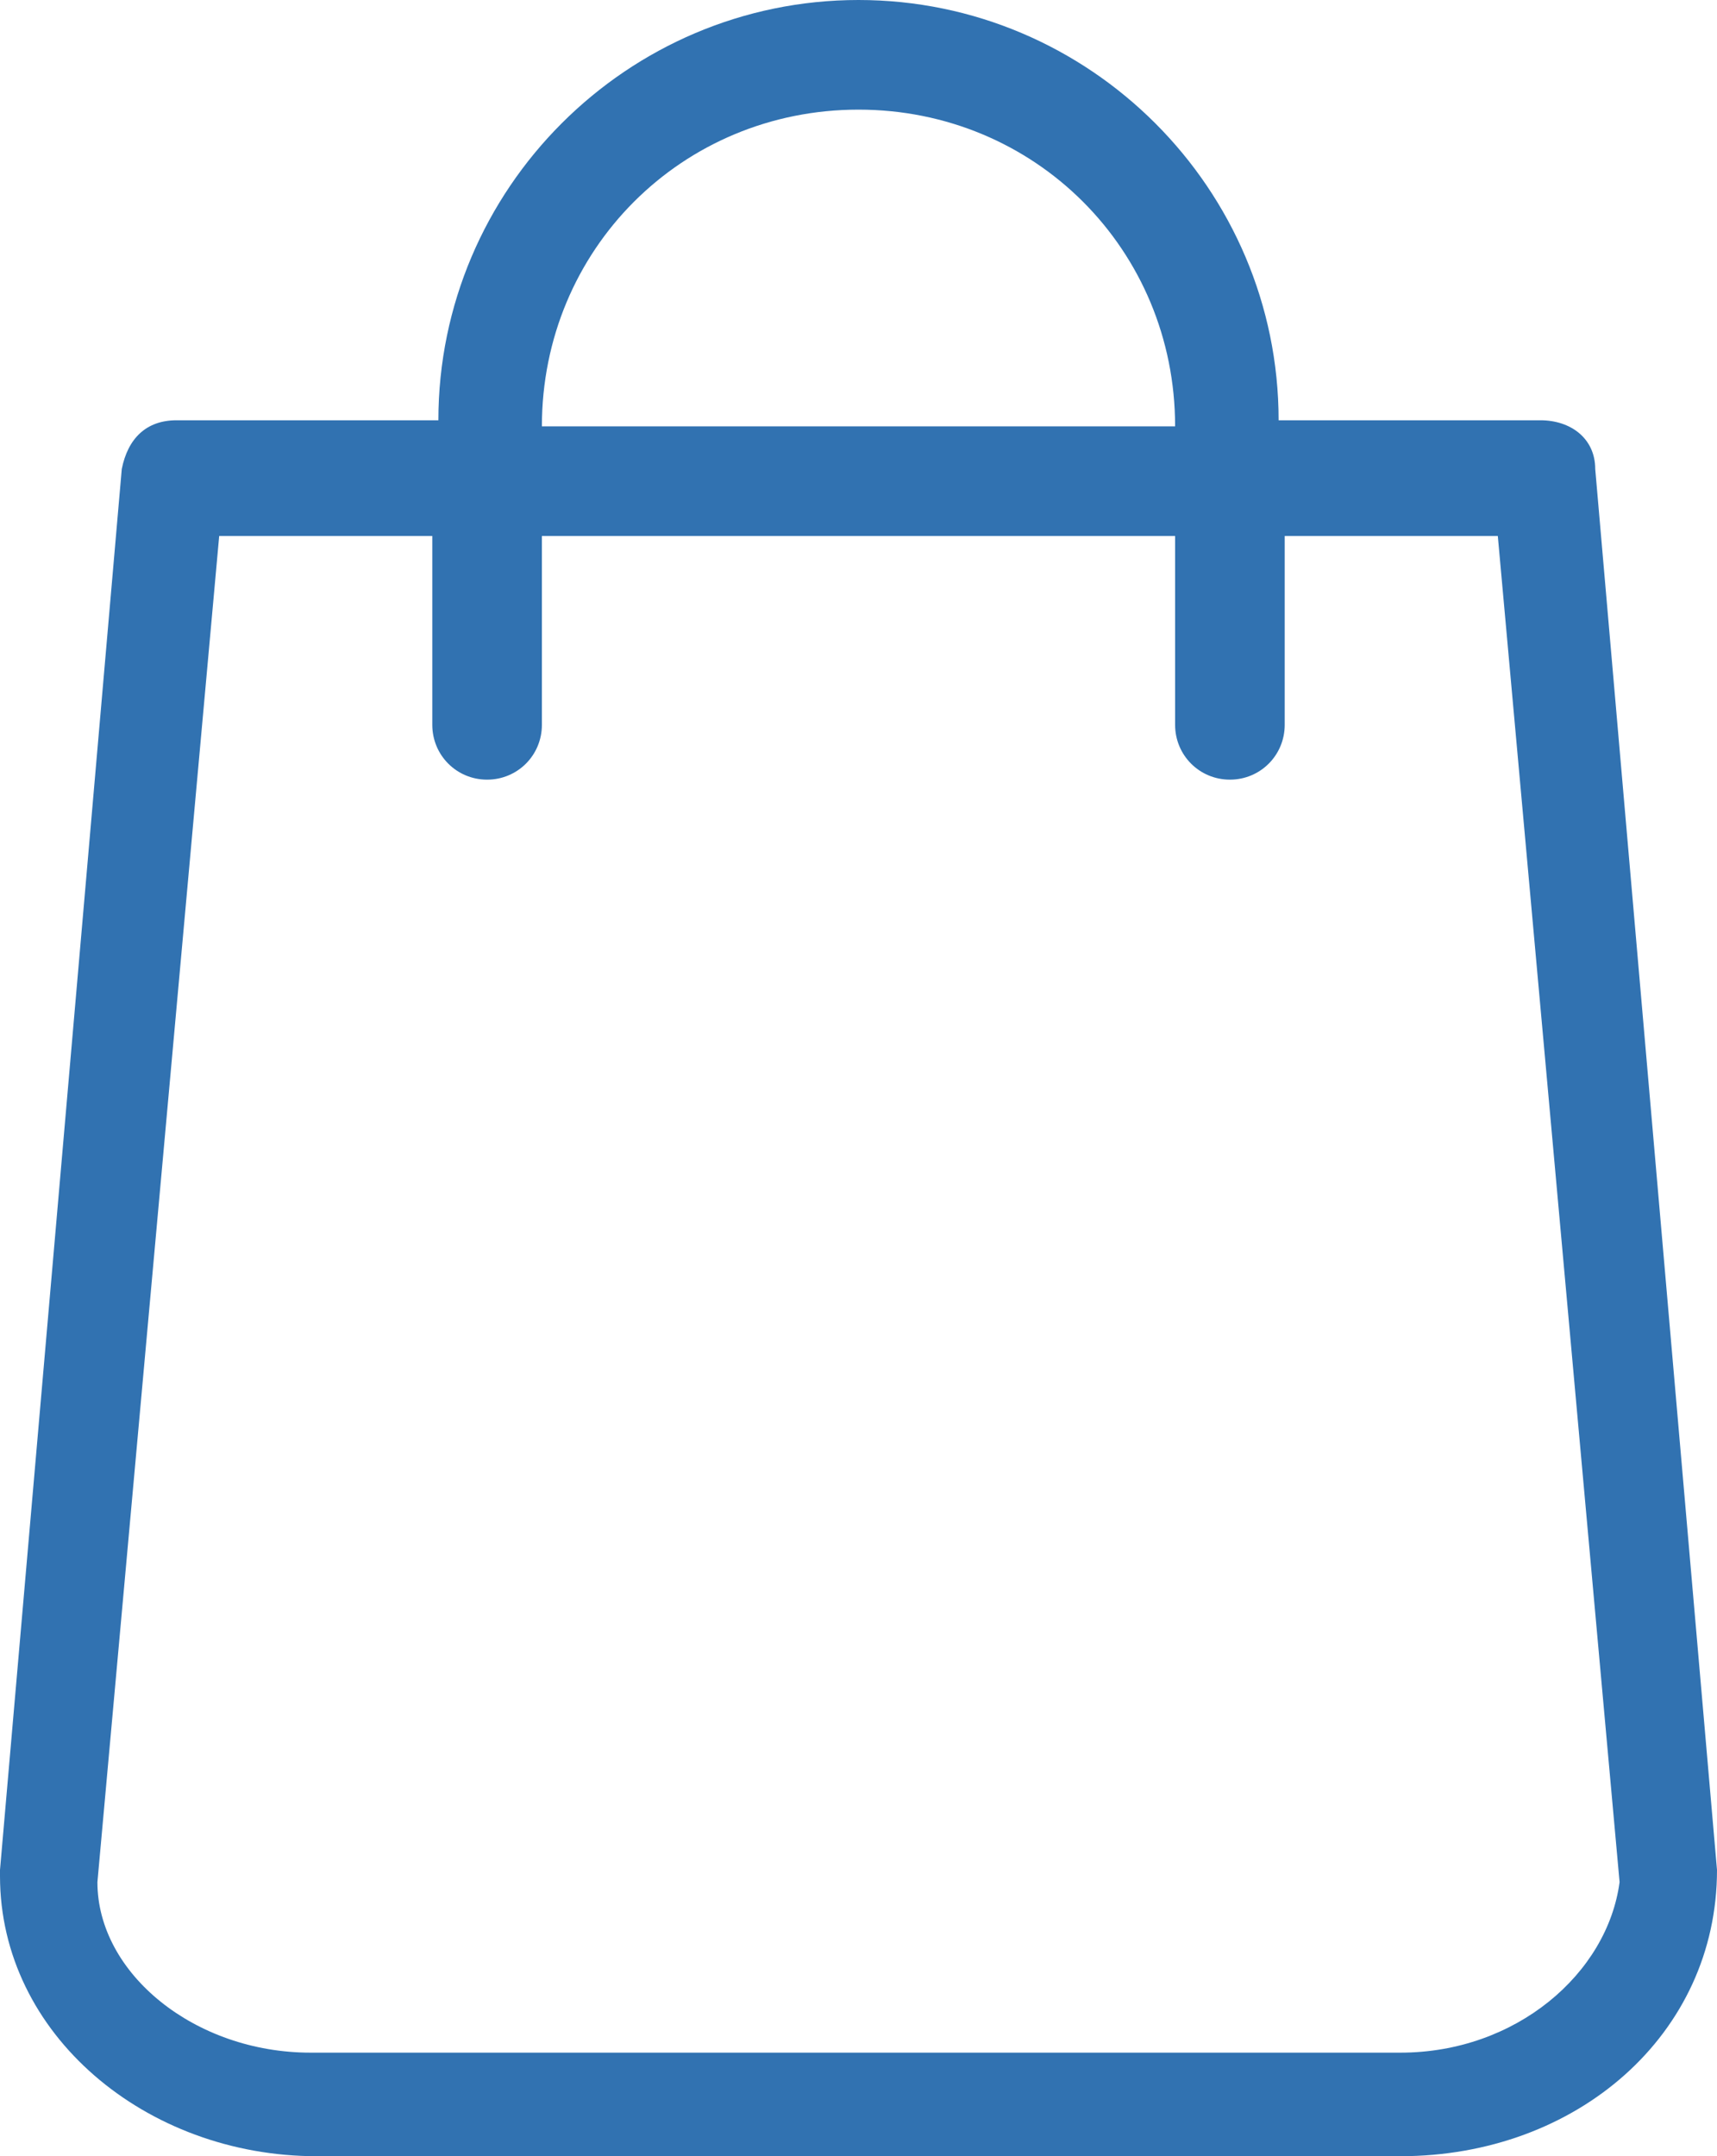 <?xml version="1.0" encoding="utf-8"?>
<!-- Generator: Adobe Illustrator 21.0.2, SVG Export Plug-In . SVG Version: 6.00 Build 0)  -->
<svg version="1.1" id="Layer_1" xmlns="http://www.w3.org/2000/svg"  x="0px" y="0px"
	 width="28.2px" height="35.4px" viewBox="0 0 28.2 35.4" style="enable-background:new 0 0 28.2 35.4;" xml:space="preserve">
<style type="text/css">
	.st0{fill:#3172B1;}
</style>
<g>
	<path class="st0" d="M28.2,30.7l-2-23c0-0.5-0.4-0.8-0.9-0.8H21C21,3.1,17.9,0,14.1,0S7.2,3.1,7.2,6.9H2.9C2.4,6.9,2.1,7.2,2,7.7
		l-2,23v0.1c0,2.6,2.4,4.6,5.2,4.6H23C25.9,35.4,28.2,33.4,28.2,30.7L28.2,30.7z M14.1,1.8c2.9,0,5.2,2.3,5.2,5.2H8.9
		C8.9,4.1,11.2,1.8,14.1,1.8L14.1,1.8z M23,33.7H5.1c-1.9,0-3.5-1.3-3.5-2.8l2-22.1h3.5v3.1c0,0.5,0.4,0.9,0.9,0.9s0.9-0.4,0.9-0.9
		V8.8h10.4v3.1c0,0.5,0.4,0.9,0.9,0.9s0.9-0.4,0.9-0.9V8.8h3.5l2,22.1C26.4,32.4,24.9,33.7,23,33.7L23,33.7z"/>
</g>
</svg>
